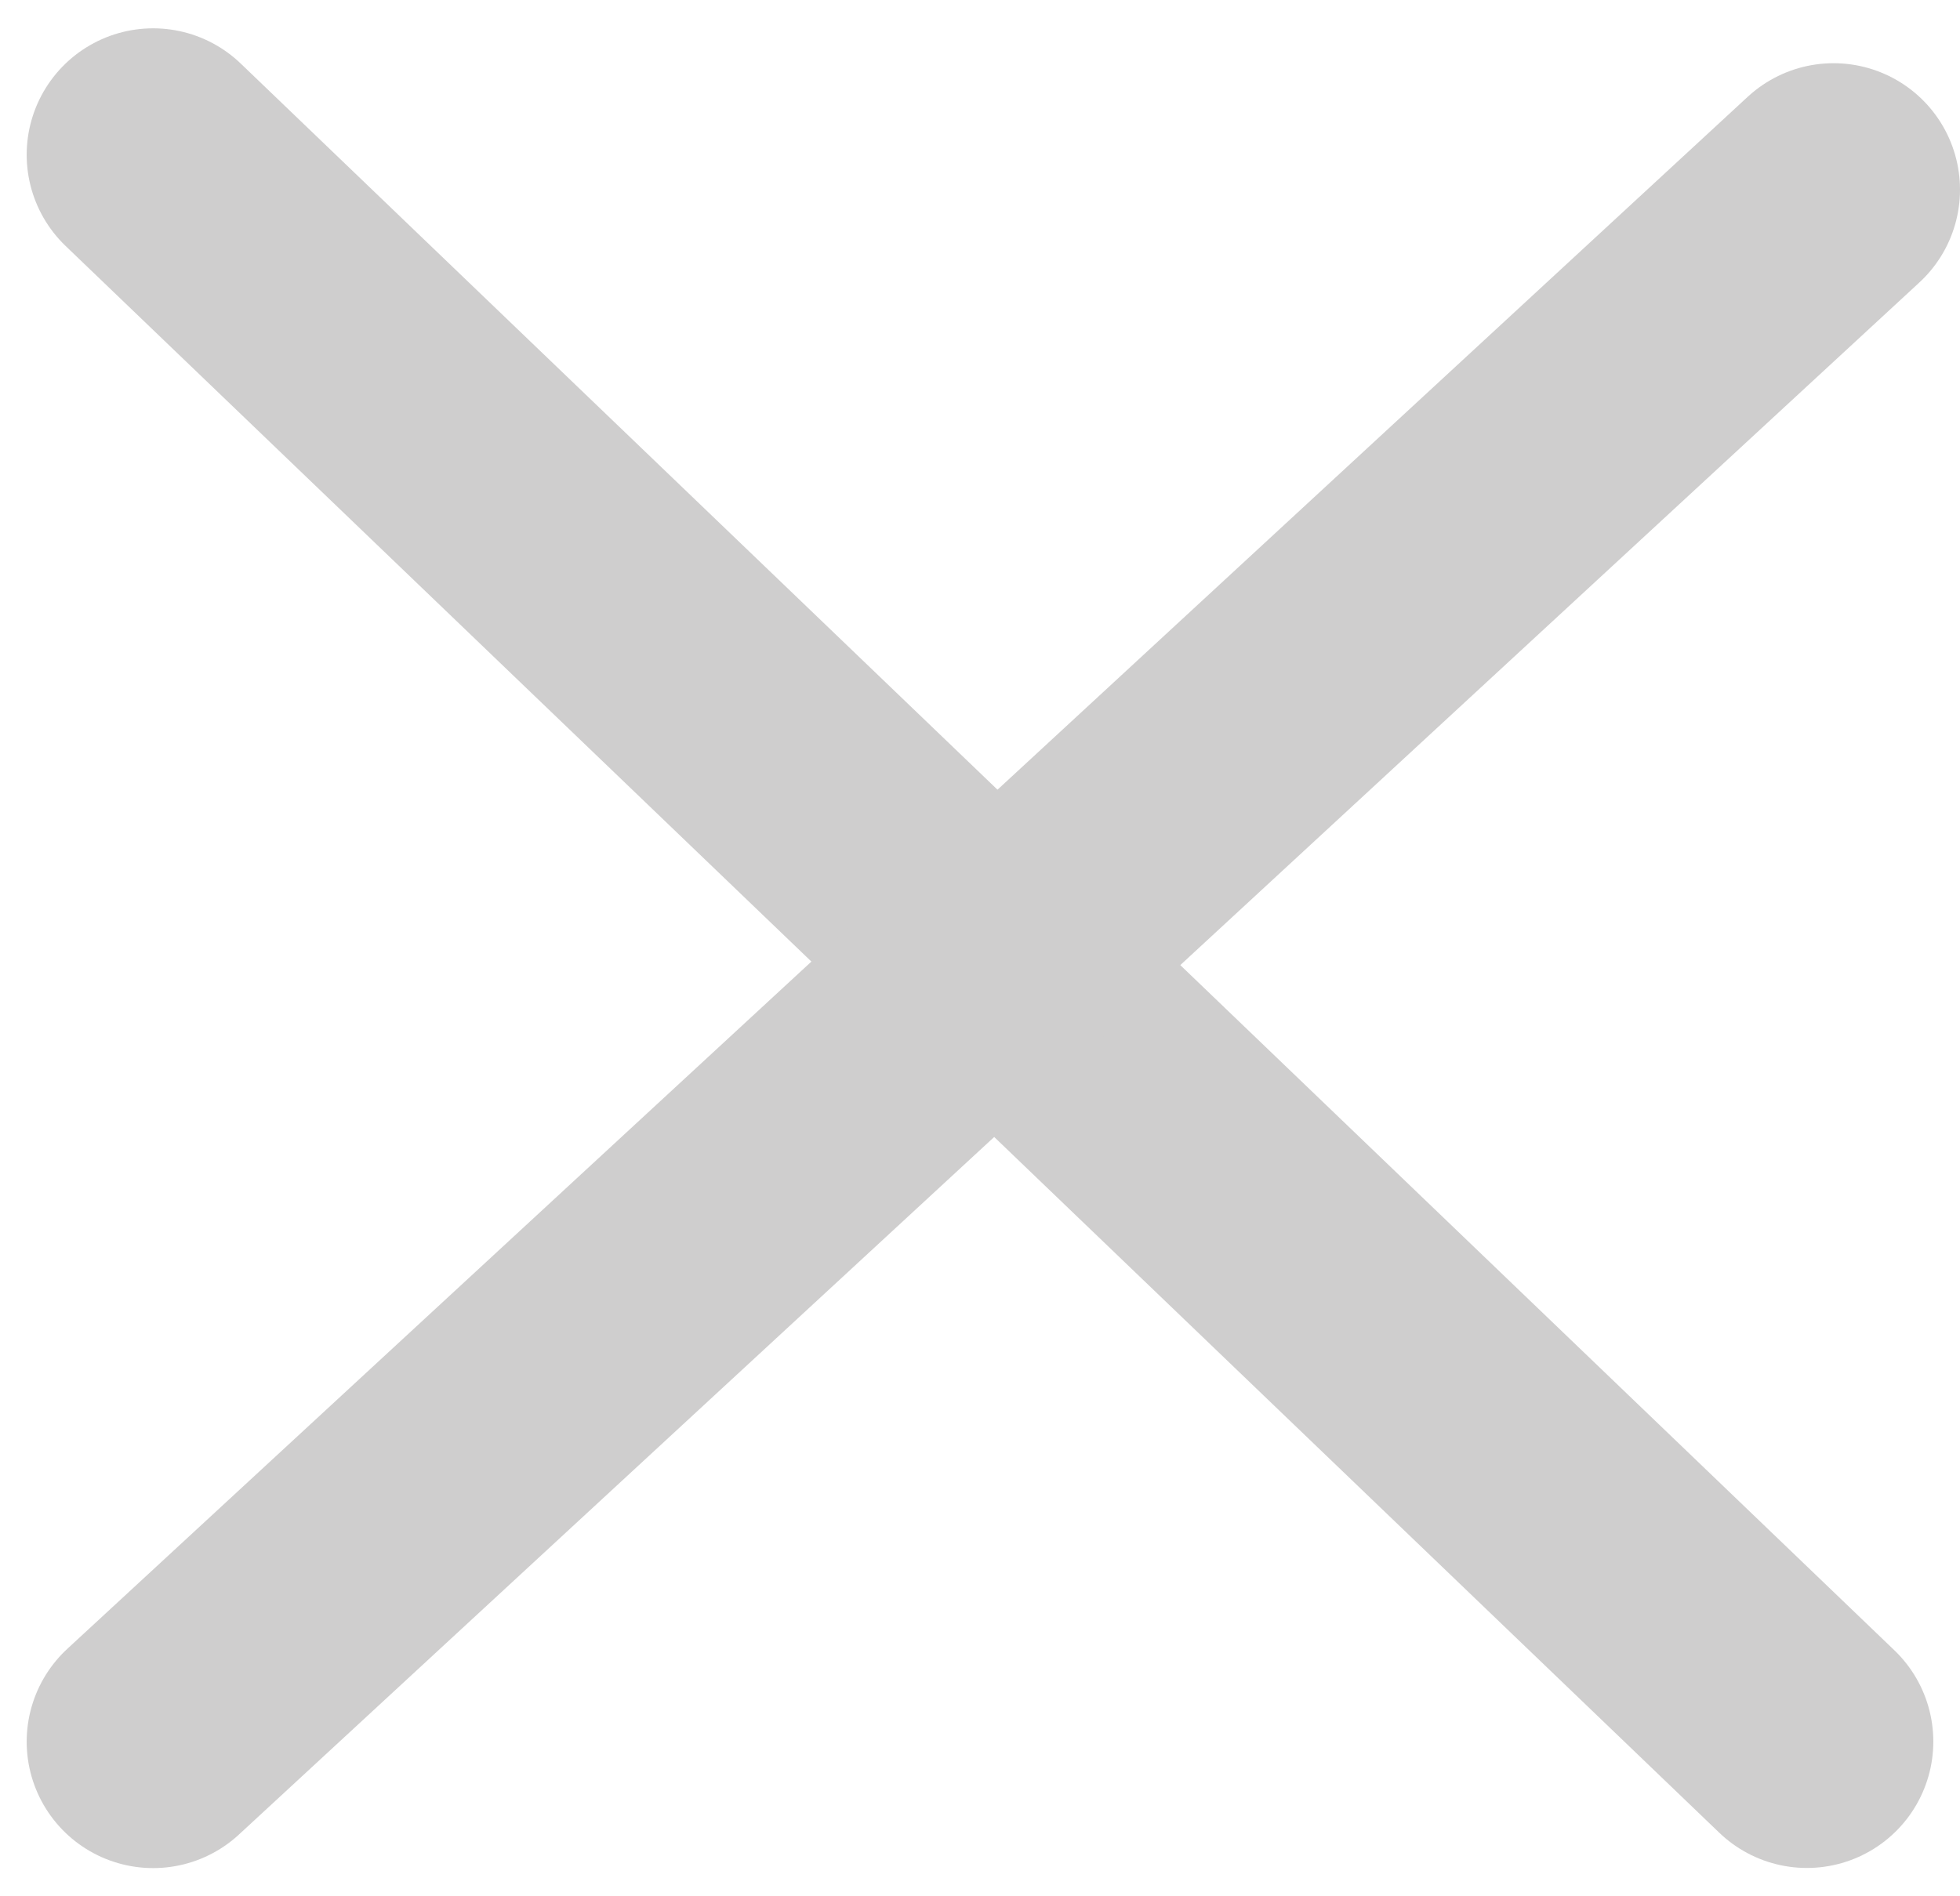 <?xml version="1.0" encoding="UTF-8"?>
<svg width="31px" height="30px" viewBox="0 0 31 30" version="1.1" xmlns="http://www.w3.org/2000/svg" xmlns:xlink="http://www.w3.org/1999/xlink">
    <title>Group 4</title>
    <g id="Page-1" stroke="none" stroke-width="1" fill="none" fill-rule="evenodd" stroke-linecap="round">
        <g id="Group-4" transform="translate(2, 2)" stroke="#CFCECE" stroke-width="4">
            <line x1="0.422" y1="0.448" x2="26.578" y2="25.552" id="Line-5"></line>
            <line x1="0.422" y1="25.554" x2="27" y2="1" id="Line-6" fill="#CFCECE"></line>
        </g>
    </g>
</svg>